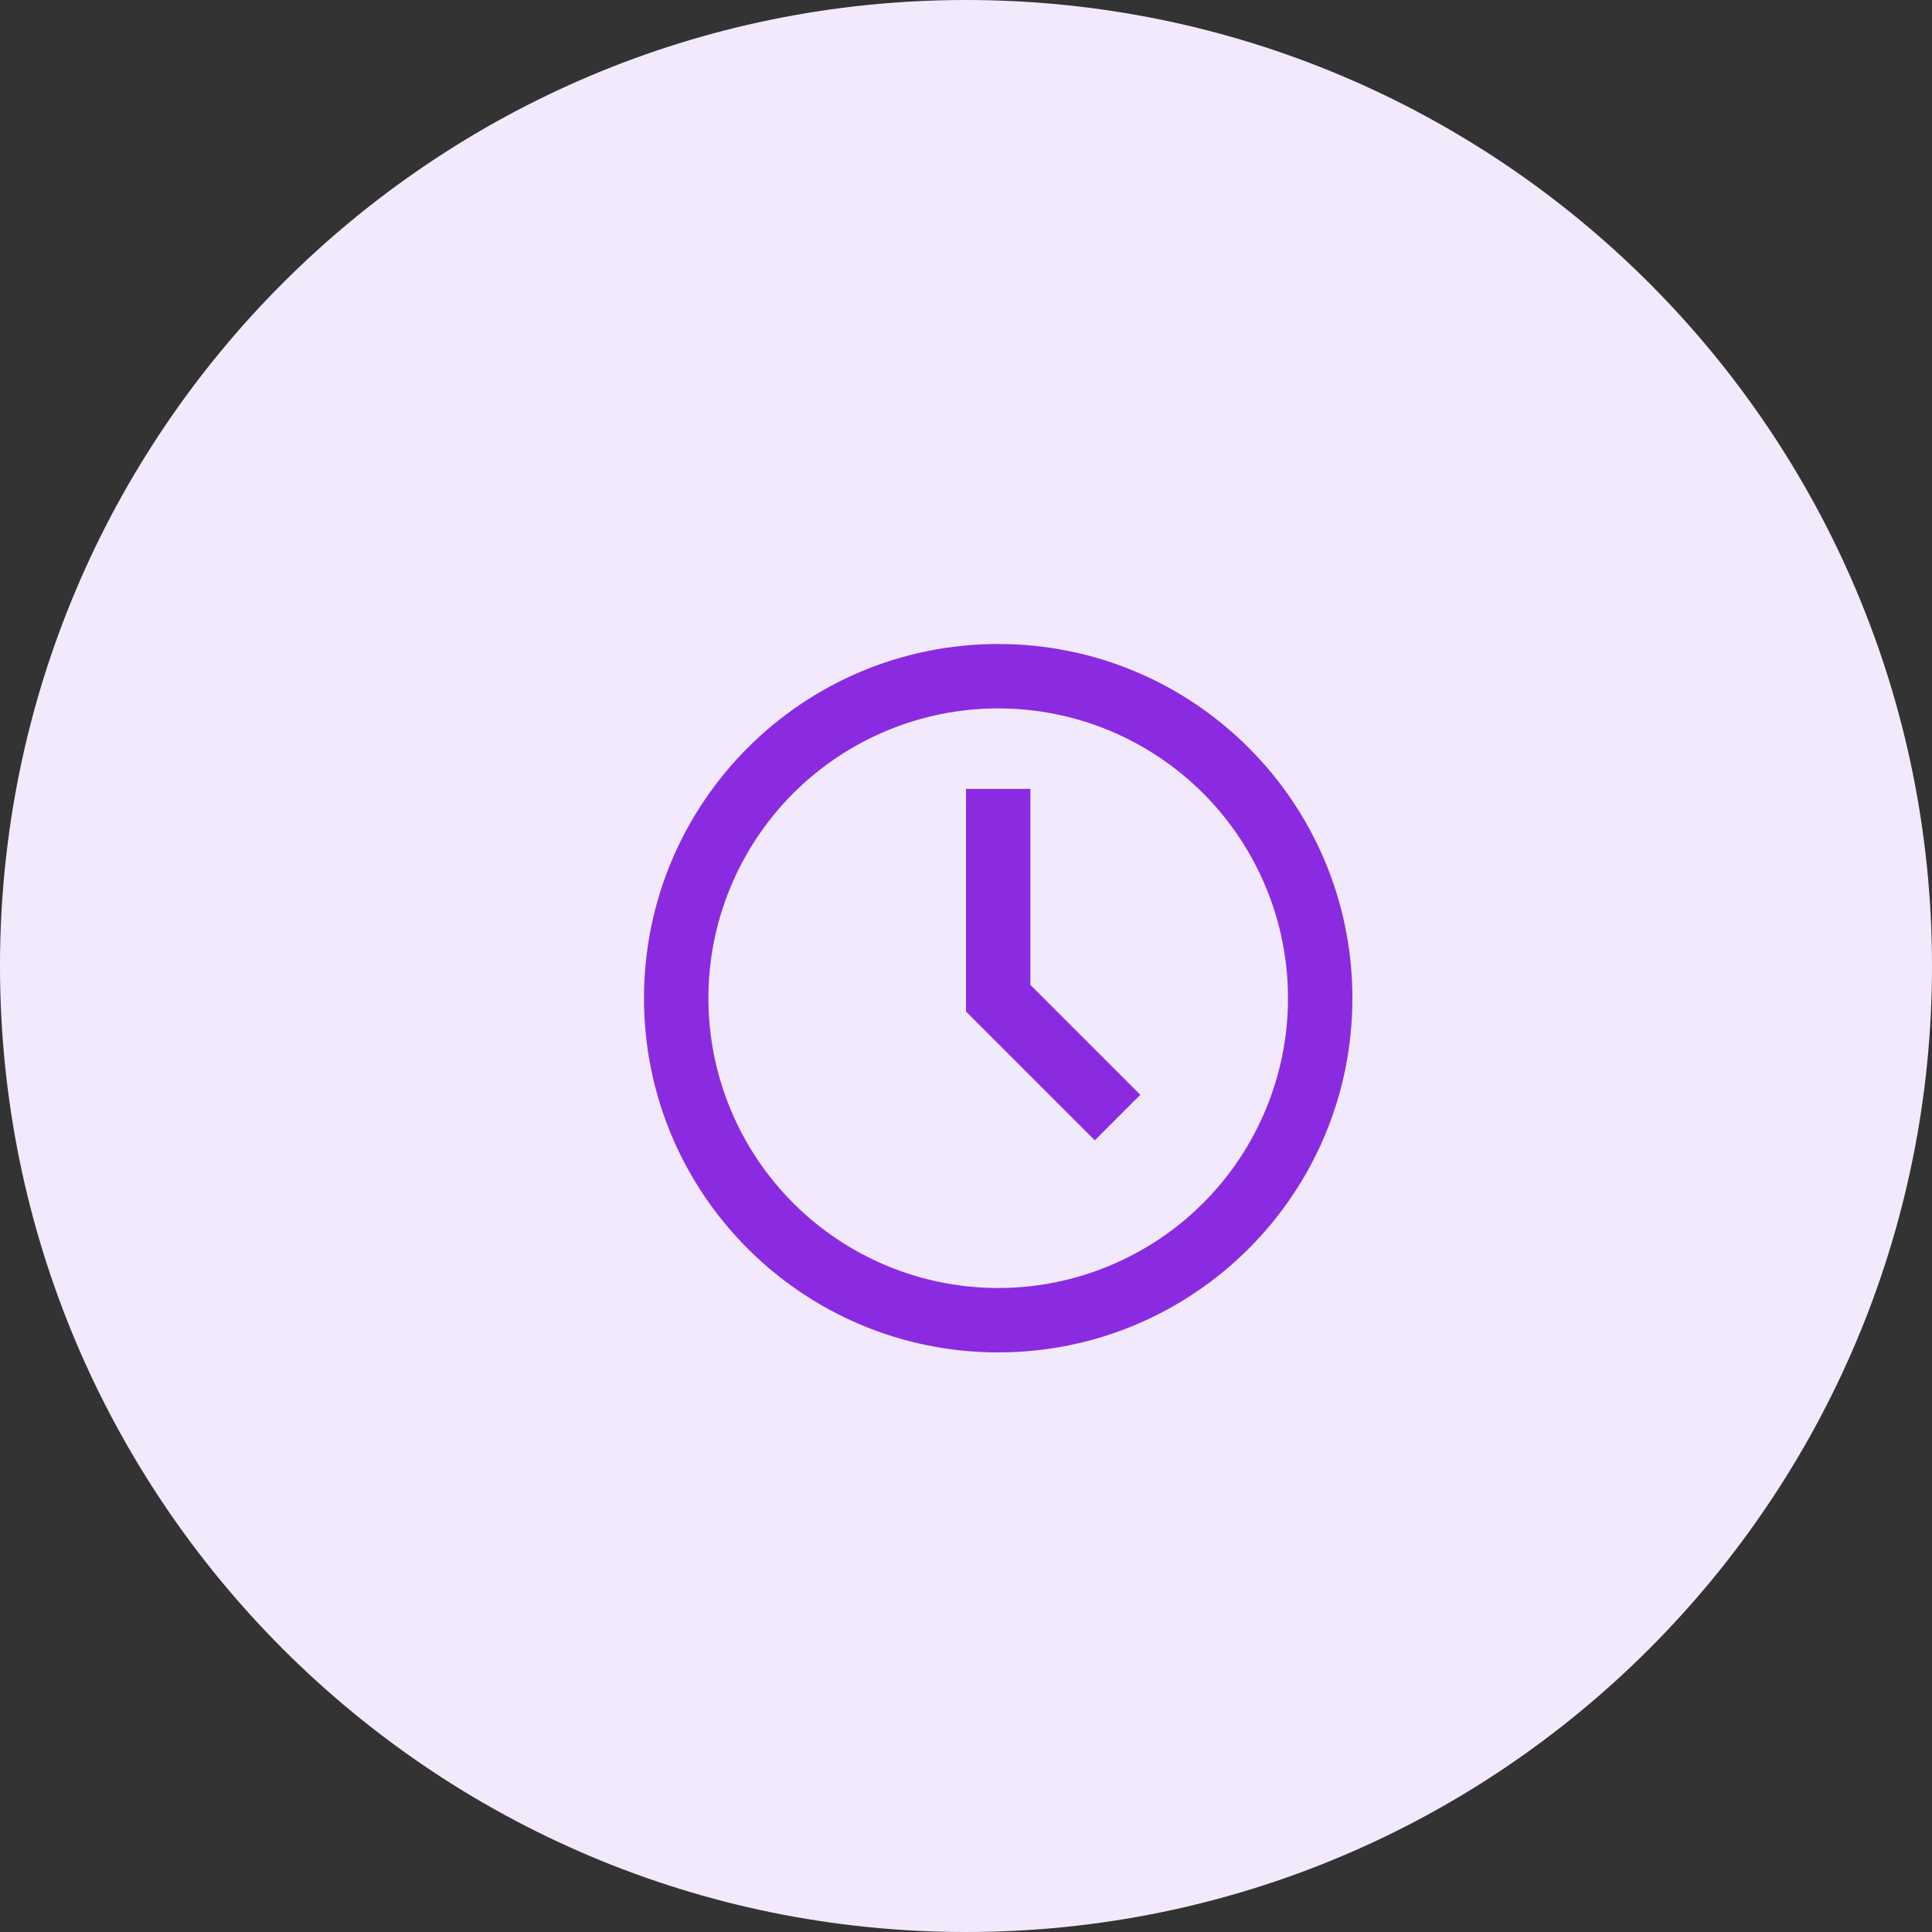 <svg width="30" height="30" viewBox="0 0 30 30" fill="none" xmlns="http://www.w3.org/2000/svg">
<rect x="0" y="0" width="30" height="30" fill="#333333" stroke="none"/>
<path d="M0 15C0 6.716 6.716 0 15 0C23.284 0 30 6.716 30 15C30 23.284 23.284 30 15 30C6.716 30 0 23.284 0 15Z" fill="#F3E9FC"/>
<path d="M15.5 20C16.091 20 16.676 19.884 17.222 19.657C17.768 19.431 18.264 19.1 18.682 18.682C19.1 18.264 19.431 17.768 19.657 17.222C19.884 16.676 20 16.091 20 15.5C20 14.909 19.884 14.324 19.657 13.778C19.431 13.232 19.1 12.736 18.682 12.318C18.264 11.9 17.768 11.569 17.222 11.342C16.676 11.116 16.091 11 15.5 11C14.306 11 13.162 11.474 12.318 12.318C11.474 13.162 11 14.306 11 15.5C11 16.694 11.474 17.838 12.318 18.682C13.162 19.526 14.306 20 15.5 20ZM21 15.5C21 18.538 18.538 21 15.5 21C12.463 21 10 18.538 10 15.5C10 12.463 12.463 10 15.5 10C18.538 10 21 12.463 21 15.5ZM17 17.707L15 15.707V12.25H16V15.293L17.707 17L17 17.707Z" fill="#8A2BE2"/>
</svg>
